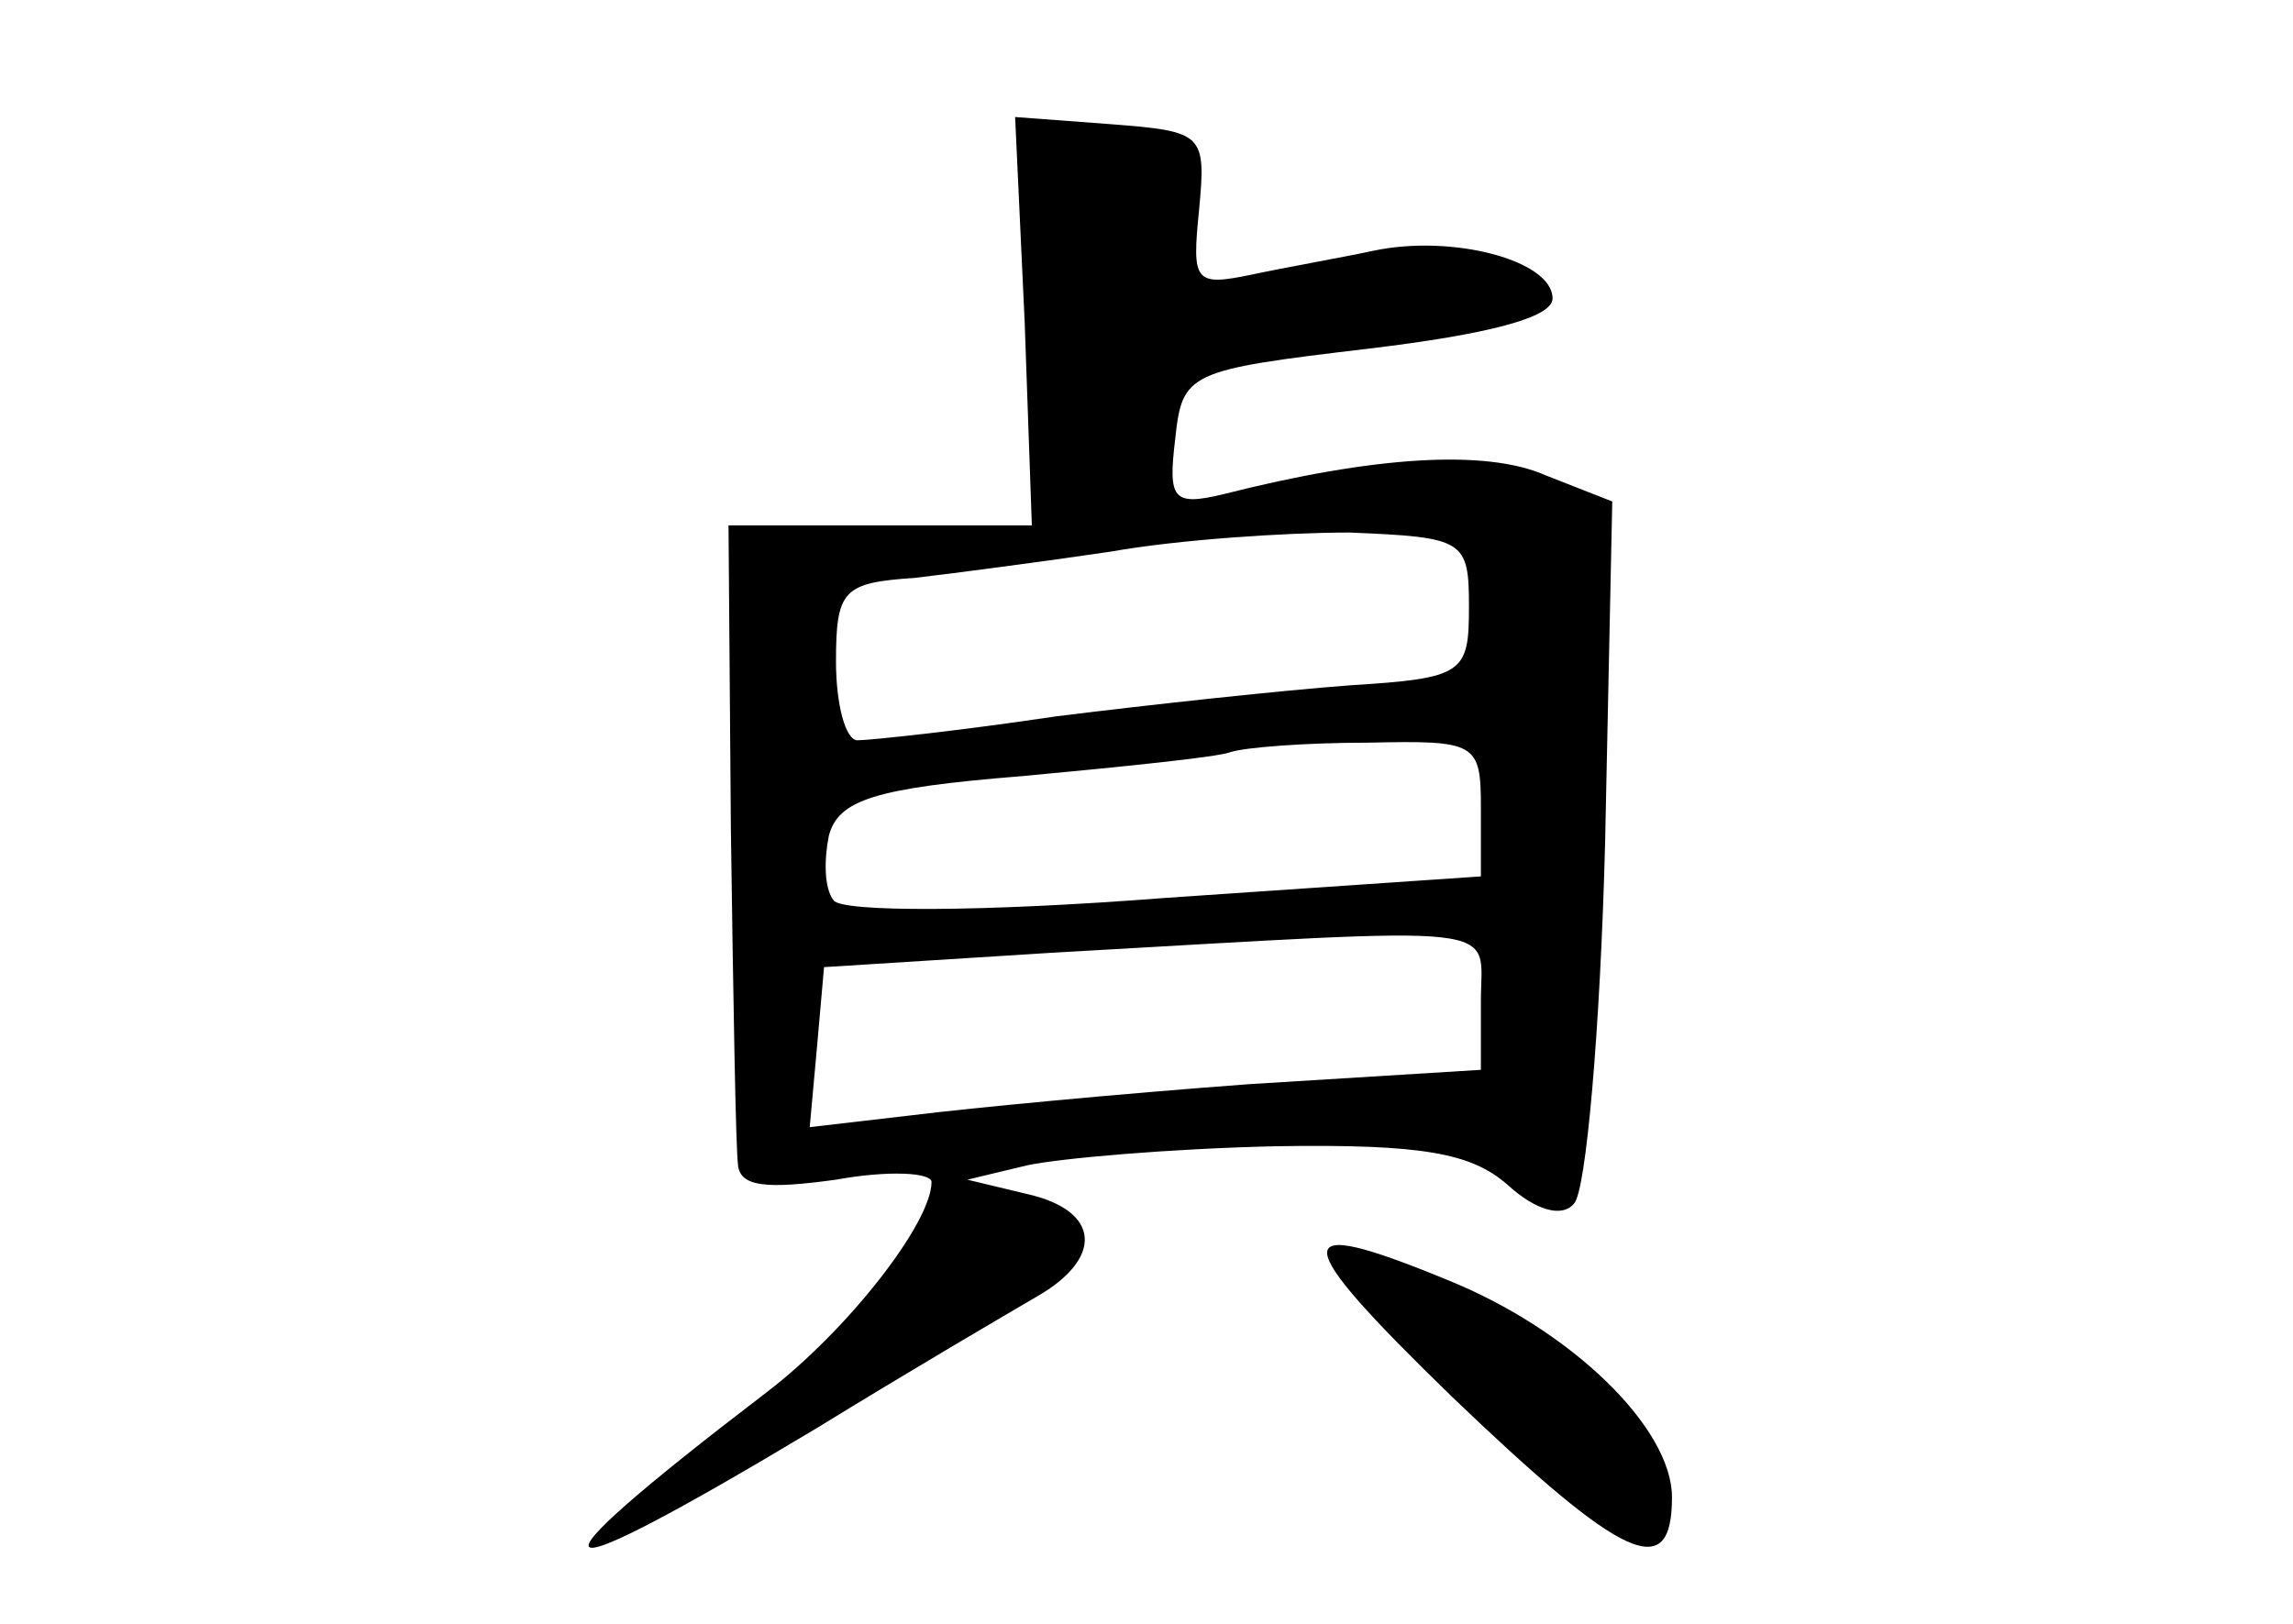<?xml version="1.0" standalone="no"?>
<!DOCTYPE svg PUBLIC "-//W3C//DTD SVG 20010904//EN"
 "http://www.w3.org/TR/2001/REC-SVG-20010904/DTD/svg10.dtd">
<svg version="1.0" xmlns="http://www.w3.org/2000/svg"
 width="96pt" height="68pt" viewBox="0 0 96 68"
 preserveAspectRatio="xMidYMid meet">
<g transform="translate(0,68) scale(0.1,-0.1)"
fill="#000000" stroke="none">
<path d="M429 545 l3 -85 -63 0 -64 0 1 -128 c1 -70 2 -133 3 -140 1 -9 12
-10 41 -6 22 4 40 3 40 -1 0 -17 -35 -62 -69 -88 -106 -81 -99 -87 21 -15 39
24 80 48 92 55 28 16 27 36 -4 43 l-25 6 25 6 c14 3 60 7 104 8 62 1 82 -3 97
-16 12 -11 23 -14 28 -8 5 5 11 73 13 151 l3 143 -28 11 c-25 11 -72 8 -135
-8 -21 -5 -23 -2 -20 23 3 28 5 29 81 38 50 6 77 13 77 21 0 16 -42 27 -75 20
-14 -3 -37 -7 -51 -10 -24 -5 -25 -3 -22 27 3 32 2 33 -37 36 l-40 3 4 -86z
m186 -119 c0 -28 -2 -30 -50 -33 -27 -2 -83 -8 -123 -13 -40 -6 -78 -10 -83
-10 -5 0 -9 15 -9 33 0 30 3 33 33 35 17 2 55 7 82 11 28 5 73 8 100 8 48 -2
50 -3 50 -31z m5 -84 l0 -29 -132 -9 c-77 -6 -136 -6 -139 -1 -4 5 -4 17 -2
27 4 15 19 20 81 25 43 4 82 8 87 10 6 2 31 4 58 4 45 1 47 0 47 -27z m0 -81
l0 -29 -97 -6 c-54 -4 -117 -10 -141 -13 l-43 -5 3 33 3 34 95 6 c195 11 180
13 180 -20z"/>
<path d="M608 95 c72 -69 92 -78 92 -42 0 29 -42 70 -94 91 -68 28 -67 18 2
-49z"/>
</g>
</svg>
